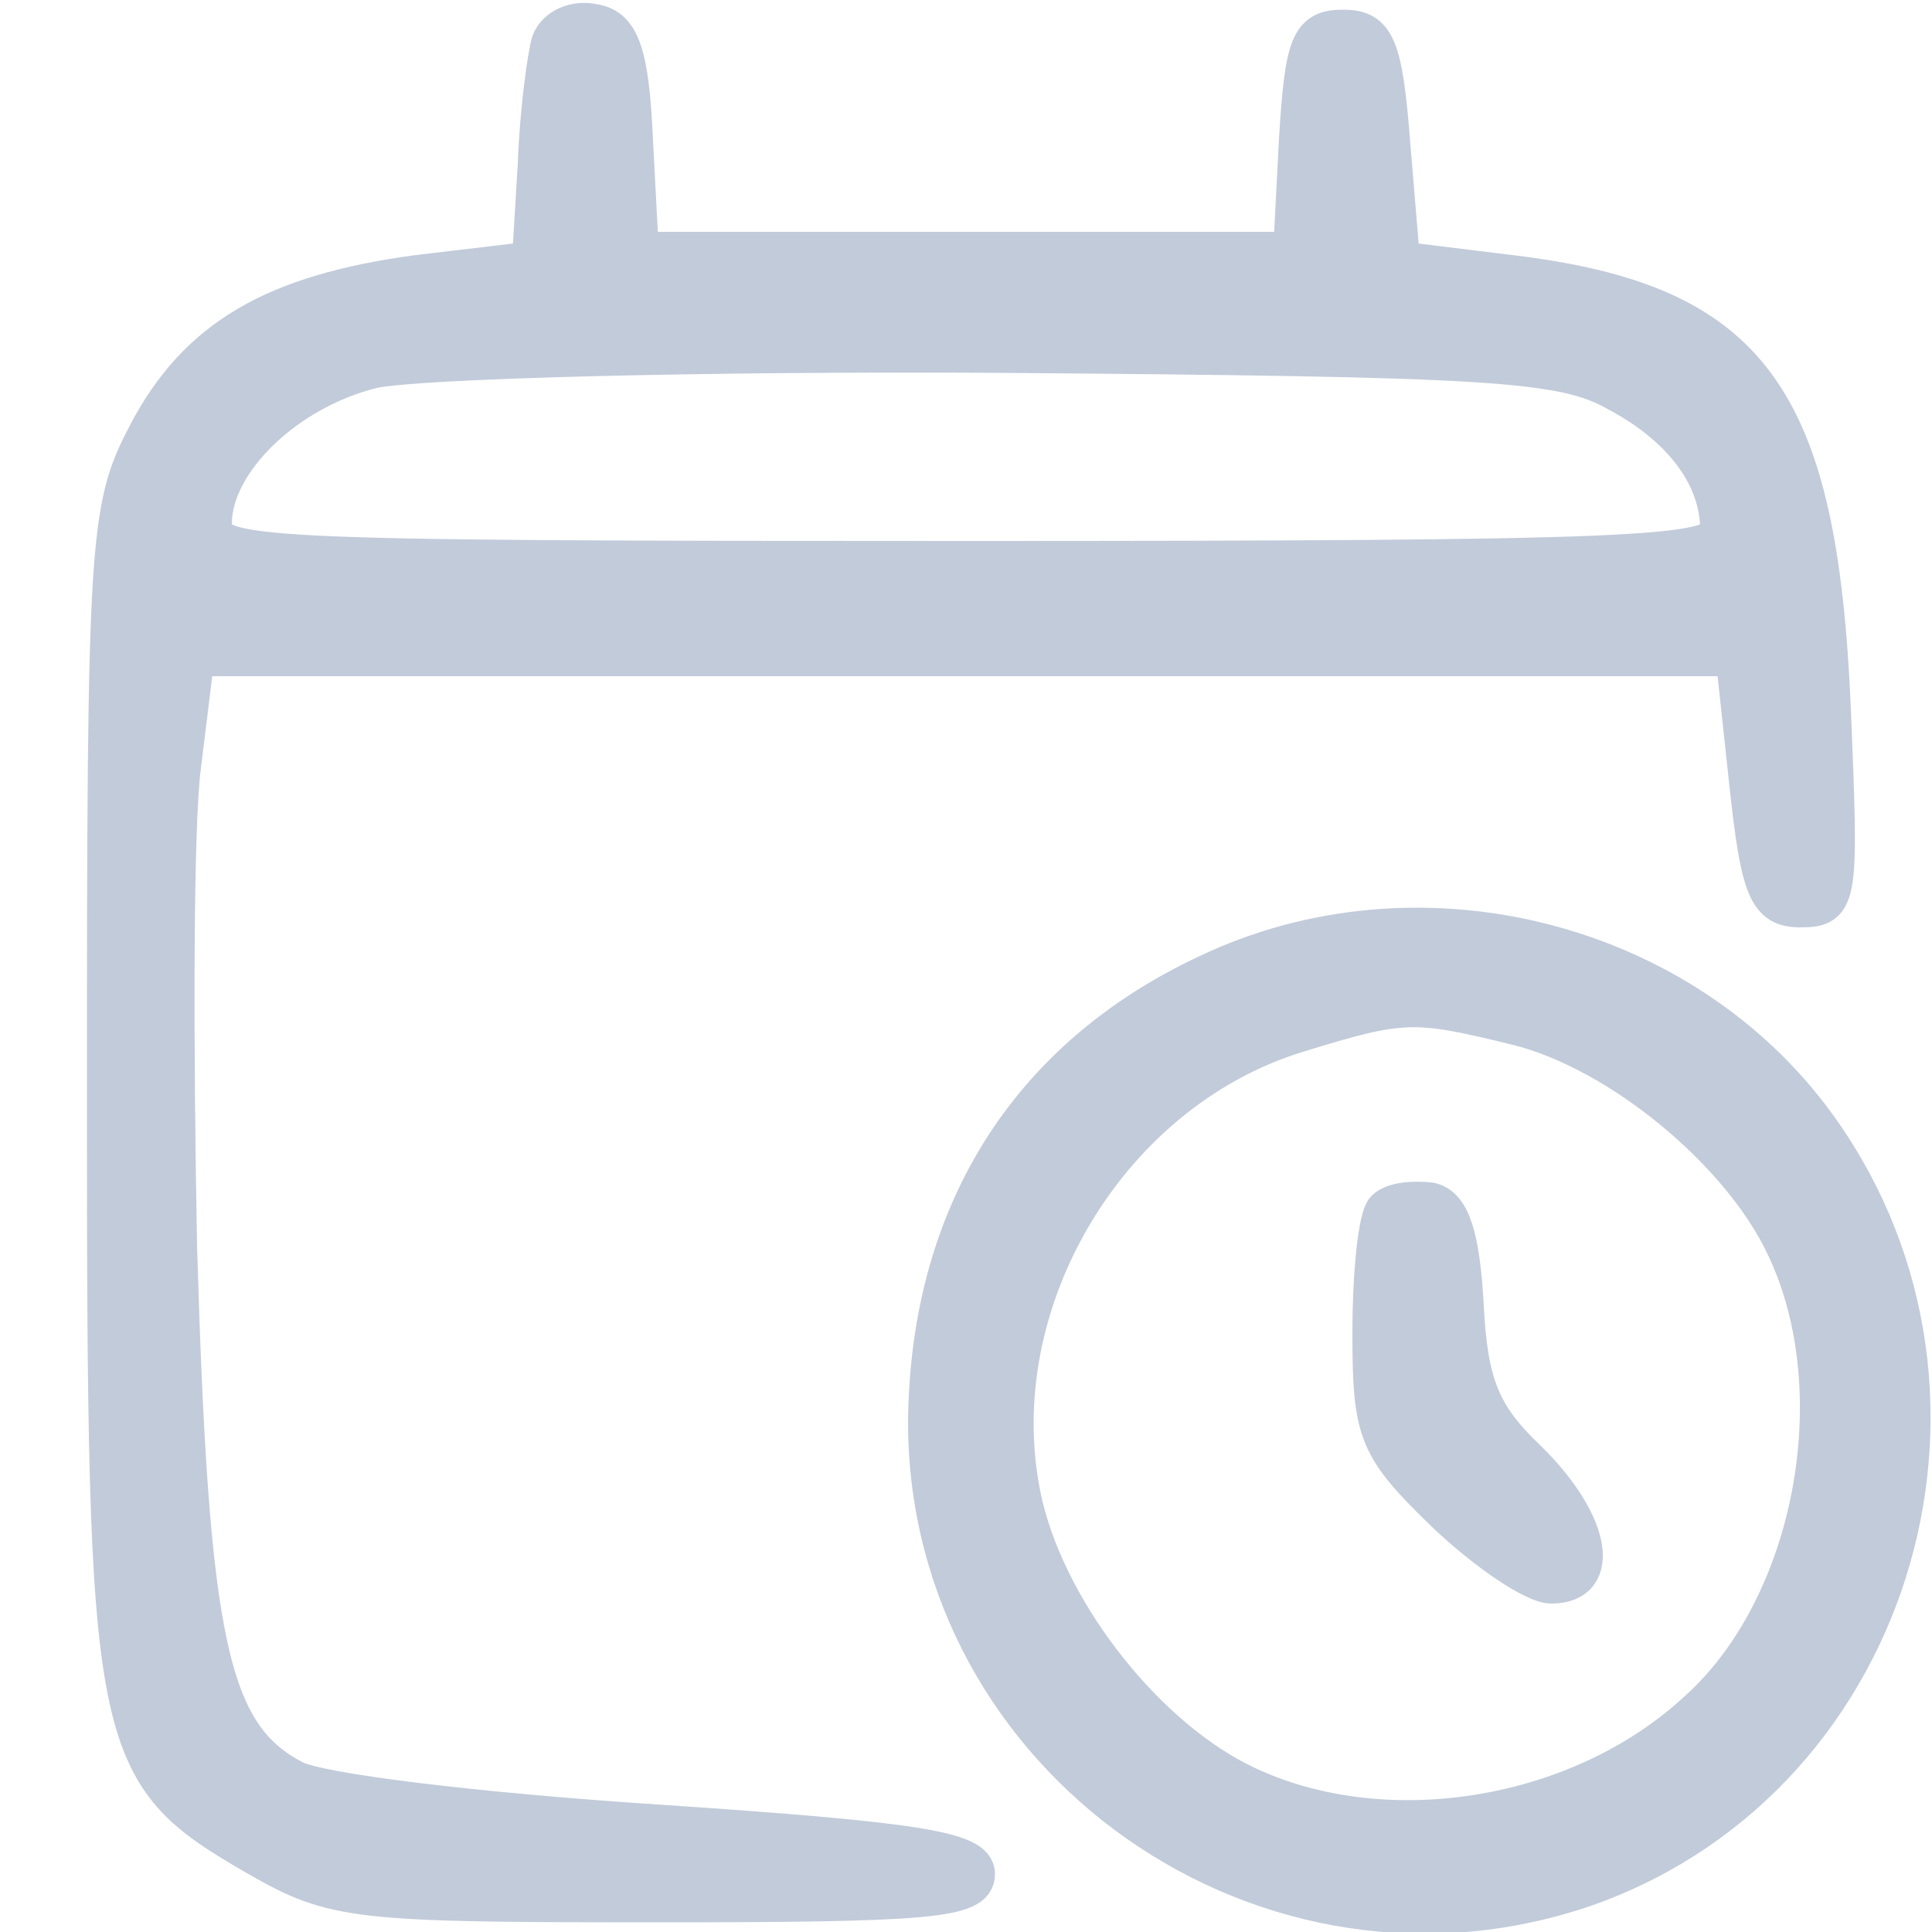 <?xml version="1.0" standalone="no"?>
<!DOCTYPE svg PUBLIC "-//W3C//DTD SVG 20010904//EN" "http://www.w3.org/TR/2001/REC-SVG-20010904/DTD/svg10.dtd">

<svg version="1.0"
     xmlns="http://www.w3.org/2000/svg"
     width="100pt" height="100pt"
     viewBox="0 0 100 100"
     preserveAspectRatio="xMidYMid meet">

<g transform="translate(0,100) scale(0.1,-0.1)"
   stroke-width="20"
   style="stroke: #C2CBDAFF; fill: #C2CBDAFF">

<path d="M285 978 c-2 -7 -6 -35 -7 -63 l-3 -50 -59 -7 c-74 -10 -114 -33
-140 -83 -20 -38 -21 -55 -21 -340 0 -342 2 -352 78 -396 40 -23 51 -24 207
-24 140 0 165 2 165 15 0 12 -30 17 -165 26 -92 6 -175 16 -188 23 -44 23 -54
71 -60 276 -2 105 -2 217 2 248 l7 57 399 0 398 0 7 -65 c6 -56 10 -65 27 -65
20 0 20 5 16 103 -7 162 -42 210 -166 225 l-57 7 -5 60 c-4 52 -8 60 -25 60
-17 0 -20 -8 -23 -57 l-3 -58 -169 0 -169 0 -3 57 c-2 46 -7 59 -21 61 -9 2
-19 -2 -22 -10z m552 -181 c34 -18 53 -44 53 -71 0 -14 -43 -16 -390 -16 -374
0 -390 1 -390 19 0 32 38 69 83 80 23 5 169 9 327 8 251 -2 289 -4 317 -20z"/>

<path d="M625 496 c-94 -44 -144 -126 -145 -232 0 -175 177 -299 343 -240 160
58 218 261 114 398 -71 93 -205 125 -312 74z m160 -27 c53 -13 116 -65 139
-114 36 -75 15 -187 -46 -241 -61 -56 -161 -72 -233 -38 -51 24 -101 87 -115
144 -24 101 41 214 141 245 55 17 61 17 114 4z"/>

<path d="M717 374 c-4 -4 -7 -33 -7 -64 0 -52 3 -59 38 -93 21 -20 46 -37 55
-37 27 0 20 33 -13 65 -23 22 -30 38 -32 79 -2 36 -7 52 -18 54 -9 1 -19 0
-23 -4z"/>

</g>
</svg>
